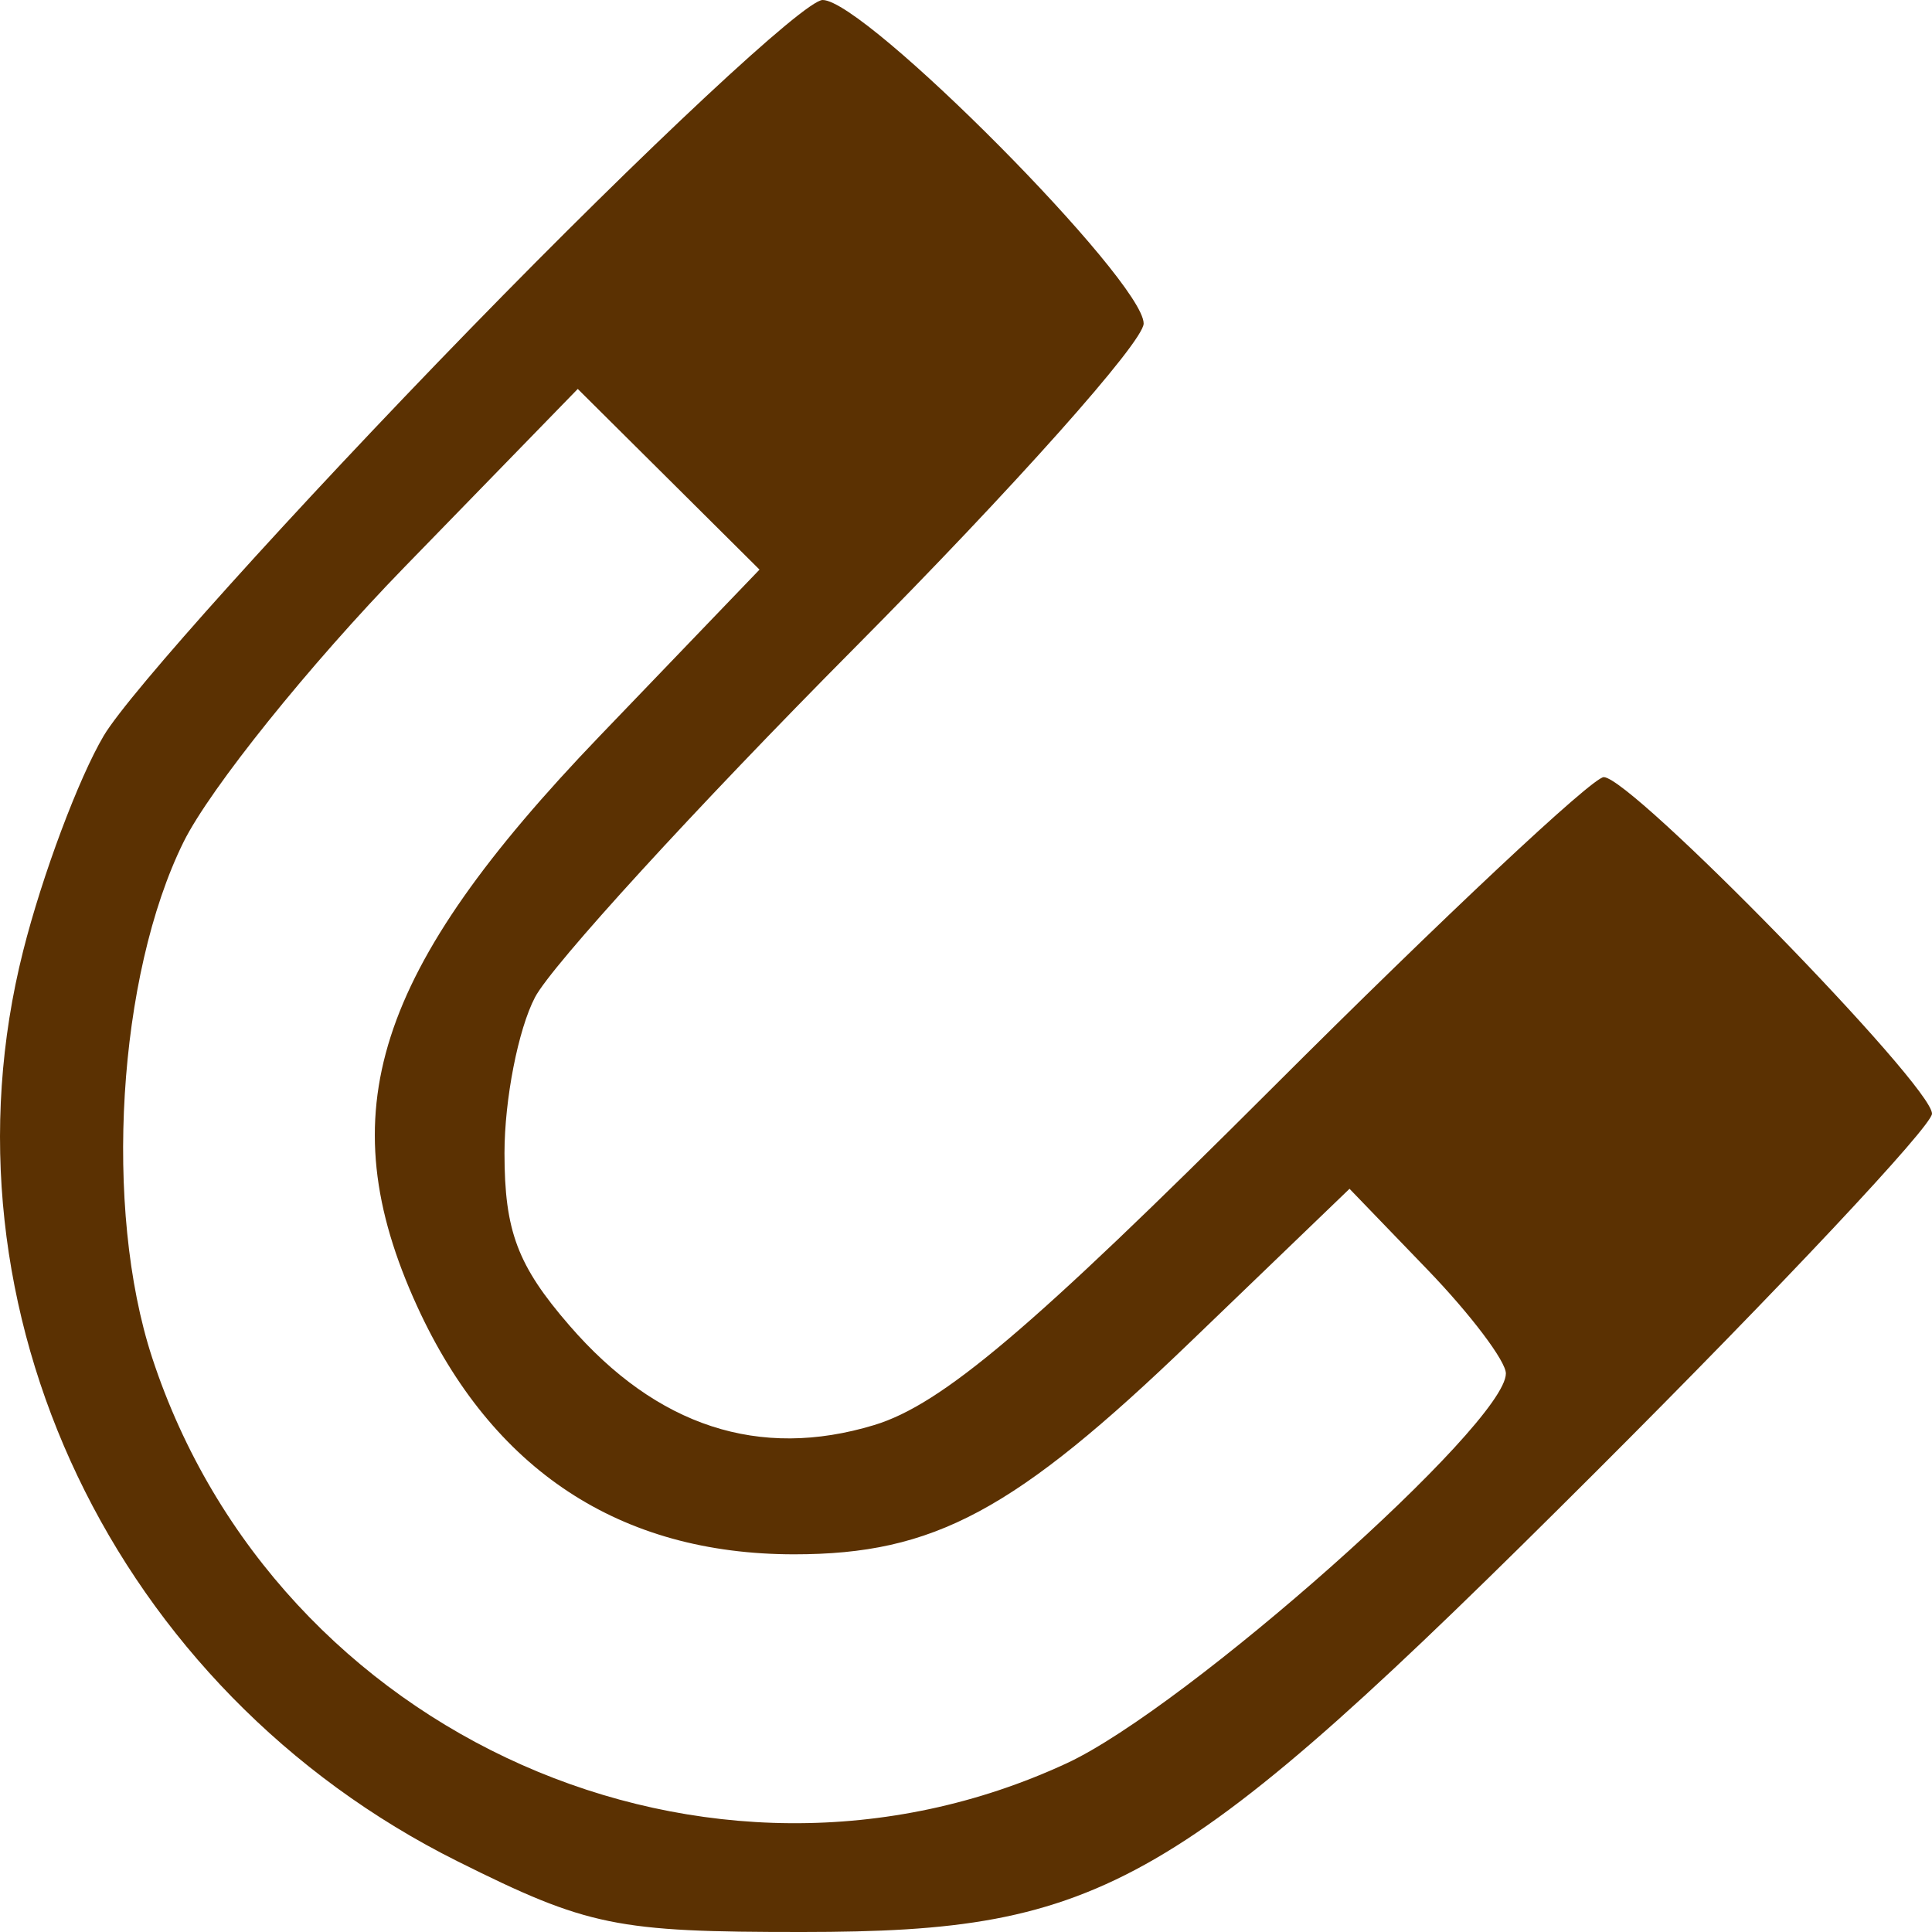 <svg width="41" height="41" viewBox="0 0 41 41" fill="none" xmlns="http://www.w3.org/2000/svg">
<path fill-rule="evenodd" clip-rule="evenodd" d="M9.972 6.986C6.232 10.829 2.735 14.711 2.201 15.614C1.668 16.516 0.898 18.57 0.492 20.178C-1.432 27.786 2.424 35.865 9.714 39.502C12.475 40.879 13.075 41.002 17.026 41C23.445 40.997 24.975 40.109 33.879 31.221C37.795 27.311 41 23.897 41 23.634C41 23.033 34.62 16.492 34.034 16.492C33.796 16.492 30.631 19.46 27.002 23.086C21.882 28.202 19.988 29.806 18.552 30.242C16.115 30.981 13.94 30.272 12.085 28.13C10.983 26.859 10.706 26.123 10.706 24.471C10.706 23.333 10.997 21.846 11.353 21.165C11.709 20.485 14.761 17.148 18.135 13.75C21.509 10.352 24.27 7.254 24.27 6.866C24.27 5.956 18.361 0 17.458 0C17.081 0 13.712 3.144 9.972 6.986ZM8.589 12.029C6.569 14.106 4.458 16.733 3.896 17.867C2.495 20.699 2.193 25.651 3.229 28.812C5.869 36.865 15.052 40.938 22.638 37.419C25.178 36.241 31.957 30.224 31.957 29.147C31.957 28.885 31.21 27.896 30.298 26.949L28.639 25.228L25.278 28.462C21.534 32.066 19.823 32.985 16.854 32.985C13.156 32.985 10.441 31.198 8.85 27.716C6.975 23.612 7.94 20.604 12.731 15.615L16.118 12.088L14.19 10.171L12.261 8.254L8.589 12.029Z" fill="#5B3102"/>
</svg>

